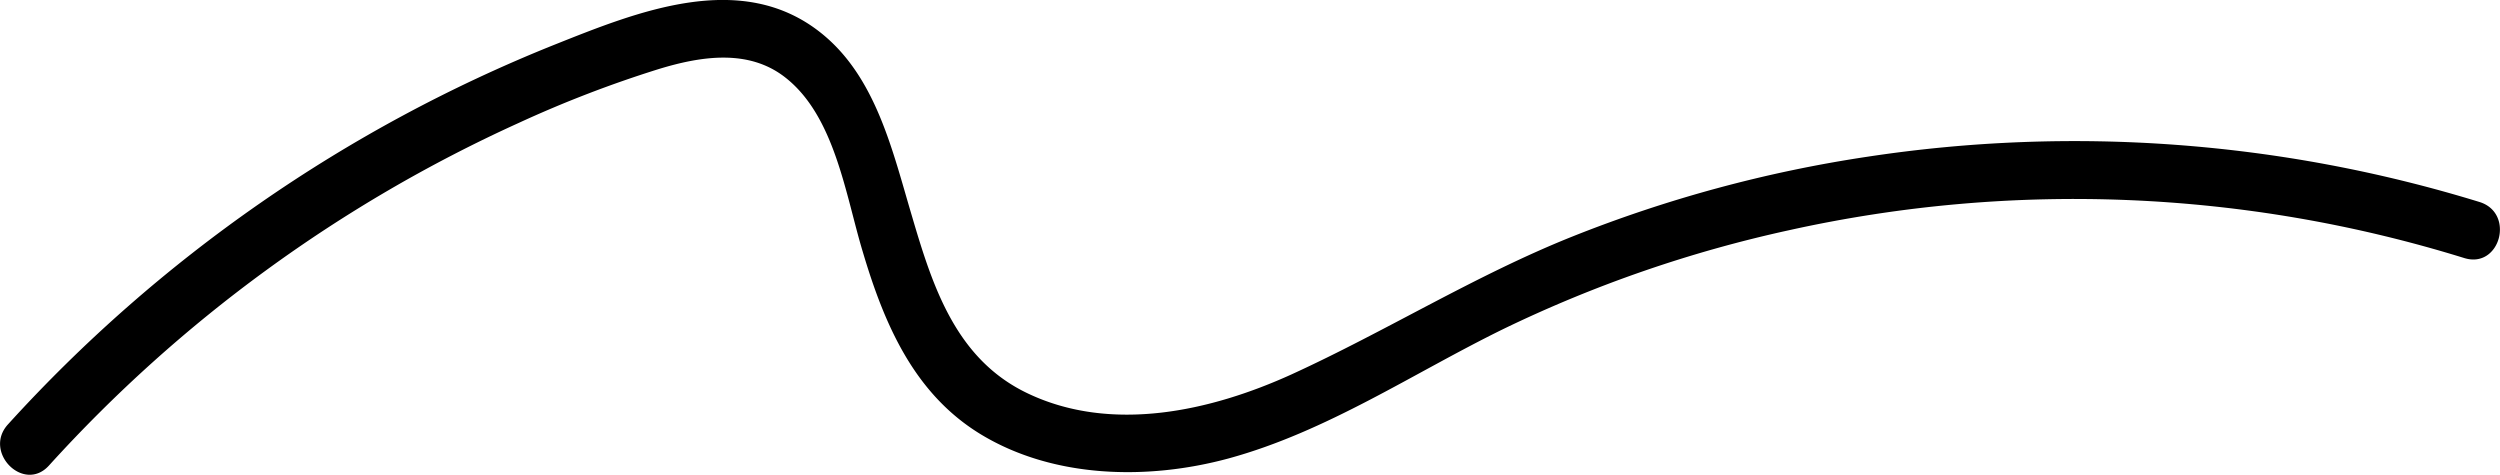 <svg id="Calque_1" data-name="Calque 1" xmlns="http://www.w3.org/2000/svg" viewBox="0 0 129.06 24.51"><defs><style>.cls-1{}</style></defs><path class="cls-1" d="M9.12,82.81A74,74,0,0,1,33.36,65.13a60.08,60.08,0,0,1,7.22-2.78c2.16-.66,4.64-1.07,6.55.43,2.56,2,3.11,6.06,4,9,1.11,3.74,2.66,7.36,6.14,9.45C61,83.47,65.82,83.58,70,82.45c5.1-1.39,9.53-4.4,14.23-6.7a66.29,66.29,0,0,1,14.74-5.09A68,68,0,0,1,133.8,72.1c1.85.58,2.64-2.31.8-2.89A71.14,71.14,0,0,0,103,66.87,68.55,68.55,0,0,0,87.74,71c-5,2-9.58,4.87-14.48,7.11C69.1,80,64,81.15,59.67,79.1c-3.71-1.75-4.92-5.48-6-9.16-1-3.35-1.85-7.2-4.71-9.47-4.11-3.27-9.46-1.09-13.75.62A76.54,76.54,0,0,0,7,80.69c-1.3,1.43.82,3.56,2.12,2.12Z" transform="translate(-6.59 -58.78)"/></svg>
